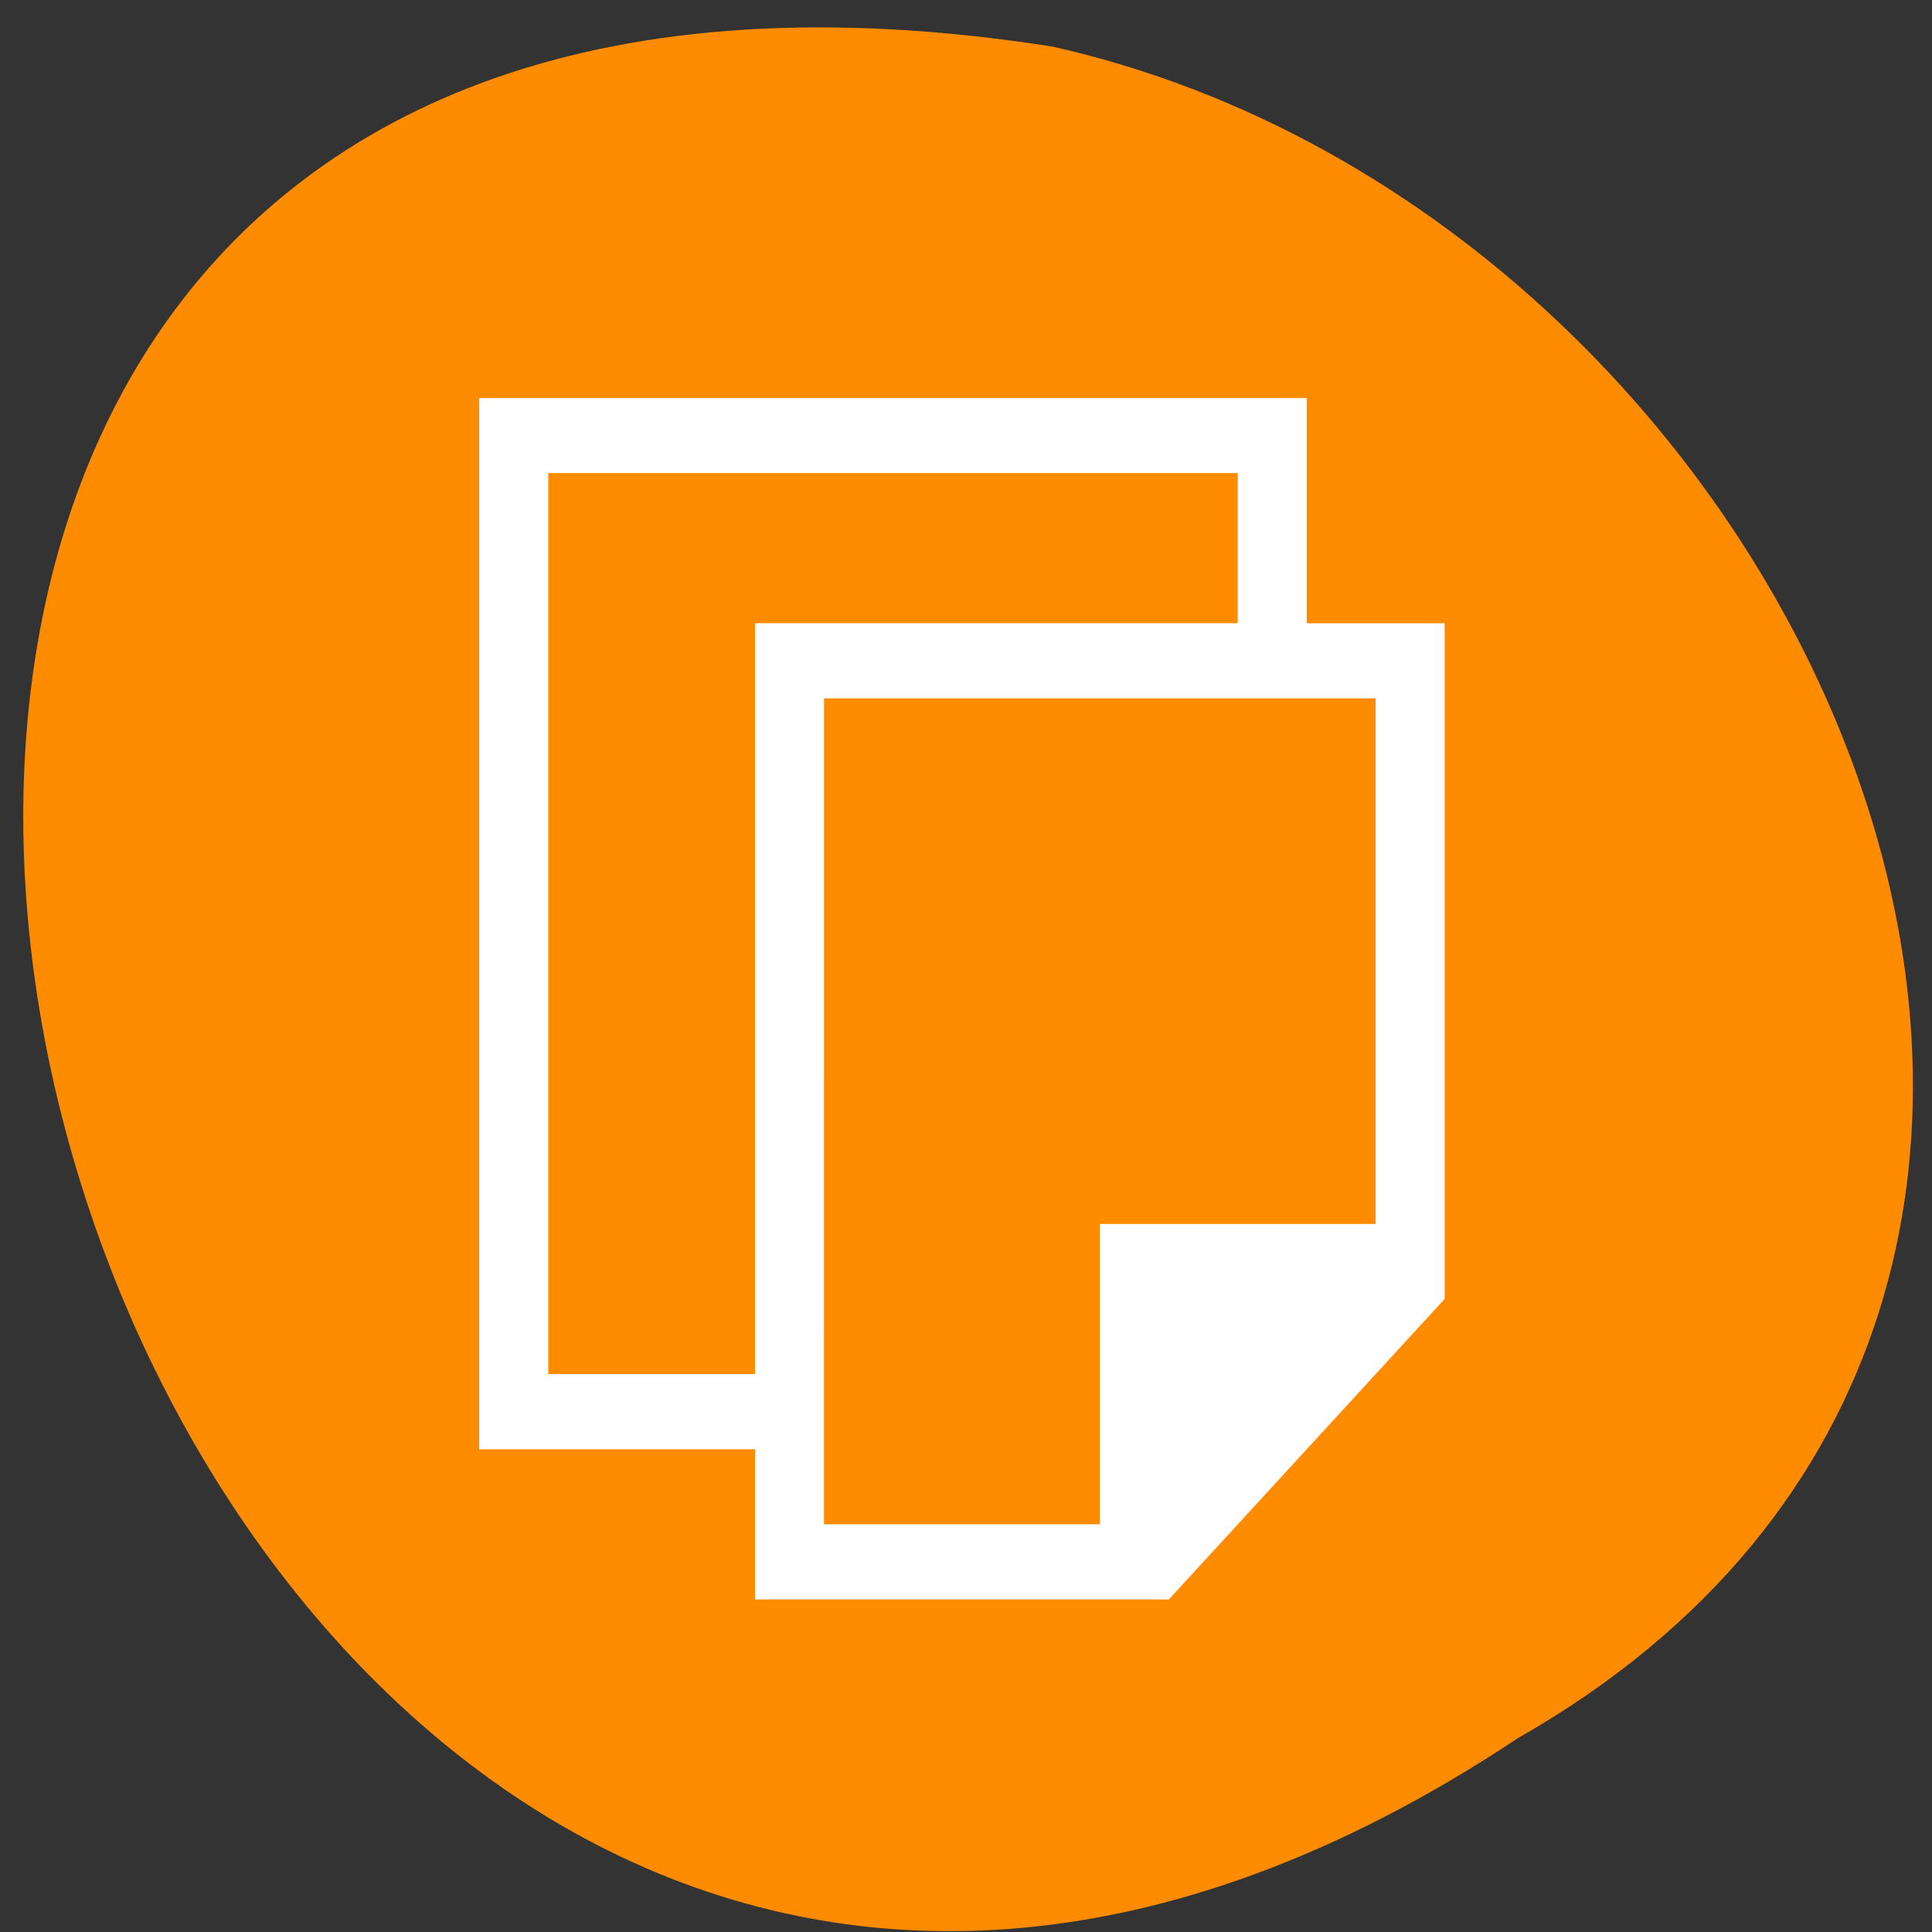 <svg xmlns="http://www.w3.org/2000/svg" viewBox="0 0 48 48"><rect x="0" y="0" width="48" height="48" fill="#333333" stroke="none"/><path d="m 37.711 43.184 c -35.785 23.789 -56.305 -49.027 -11.566 -42.027 c 19.121 4.277 30.723 31.117 11.566 42.027" style="fill:#ff8c00"/><path d="m 11.906 9.891 v 26.117 h 6.852 v 3.73 h 10.281 l 6.852 -7.465 v -16.789 h -3.426 v -5.594 m -18.844 1.863 h 17.129 v 3.73 h -11.992 v 18.656 h -5.137 m 6.852 -16.789 h 13.703 v 13.059 h -6.852 v 7.461 h -6.852" style="fill:#fff"/></svg>